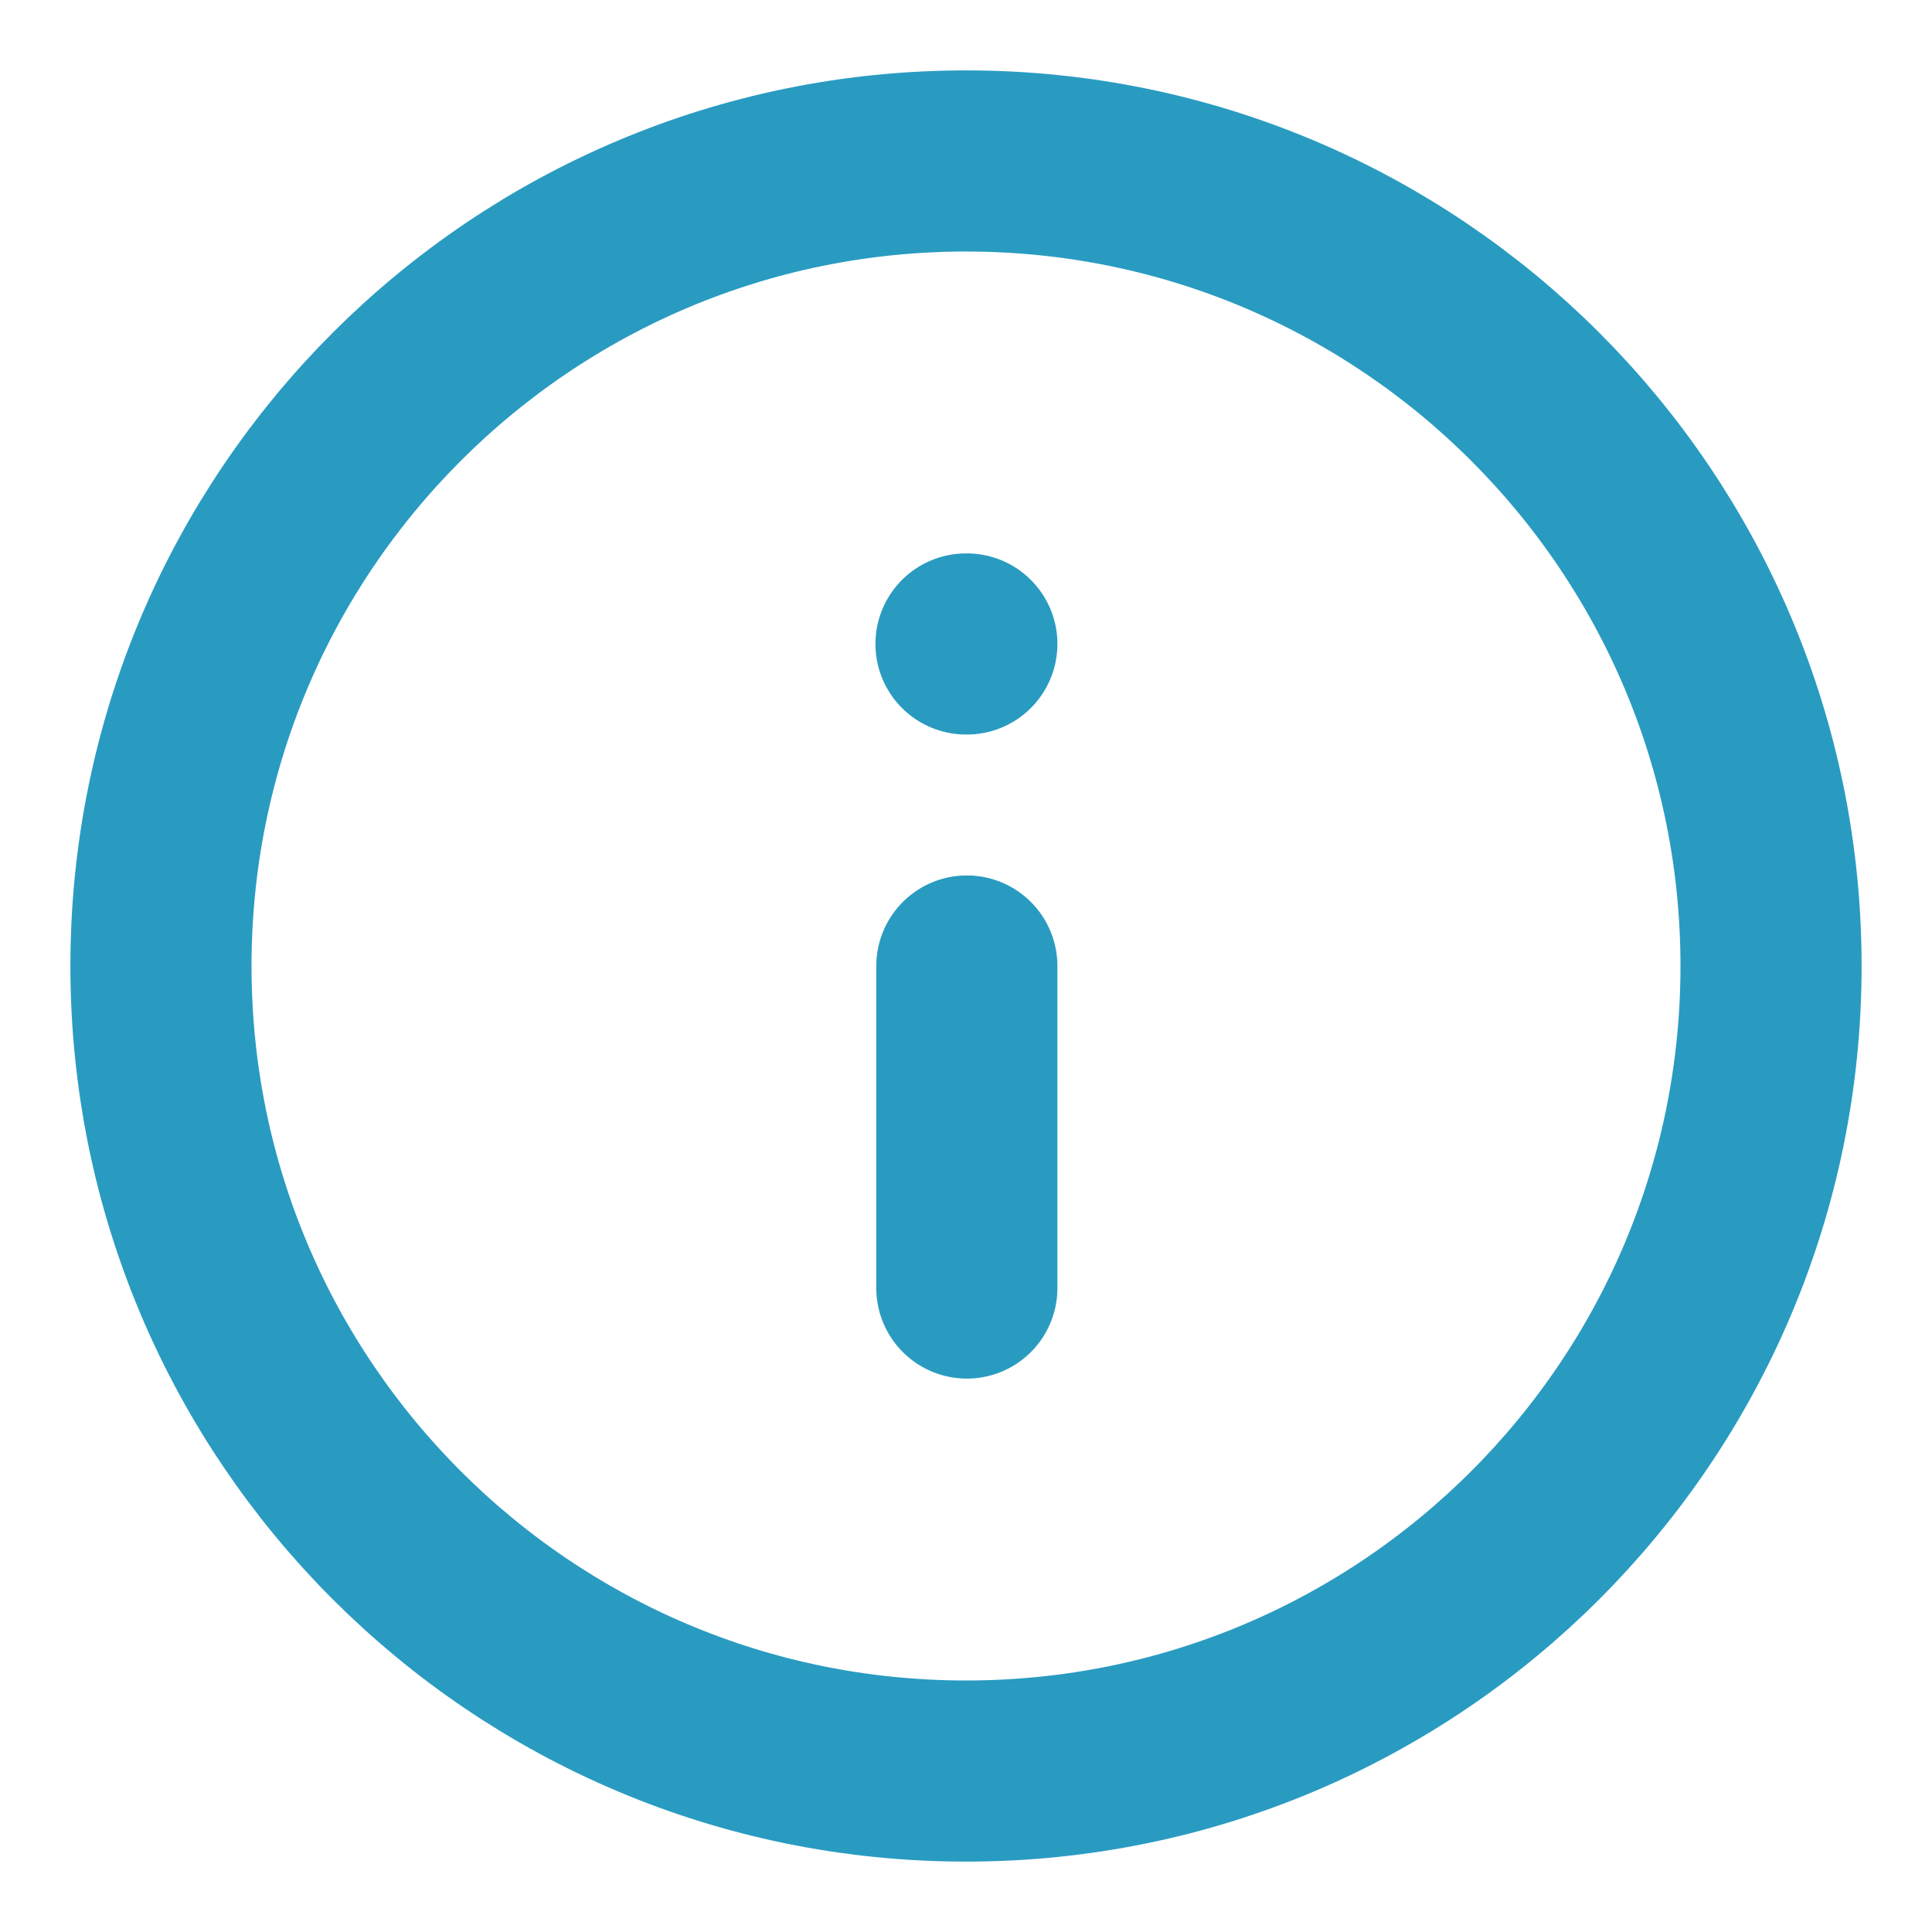 <svg width="16" height="16" viewBox="0 0 16 16" fill="none" xmlns="http://www.w3.org/2000/svg">
<path d="M8 14.667C11.682 14.667 14.667 11.682 14.667 8C14.667 4.318 11.682 1.333 8 1.333C4.318 1.333 1.333 4.318 1.333 8C1.333 11.682 4.318 14.667 8 14.667Z" stroke="#299BC1" stroke-width="1.5" stroke-linecap="round" stroke-linejoin="round"/>
<path d="M8.007 10.667L8.007 8" stroke="#299BC1" stroke-width="1.5" stroke-linecap="round" stroke-linejoin="round"/>
<path d="M8.007 5.333L8 5.333" stroke="#299BC1" stroke-width="1.5" stroke-linecap="round" stroke-linejoin="round"/>
</svg>
